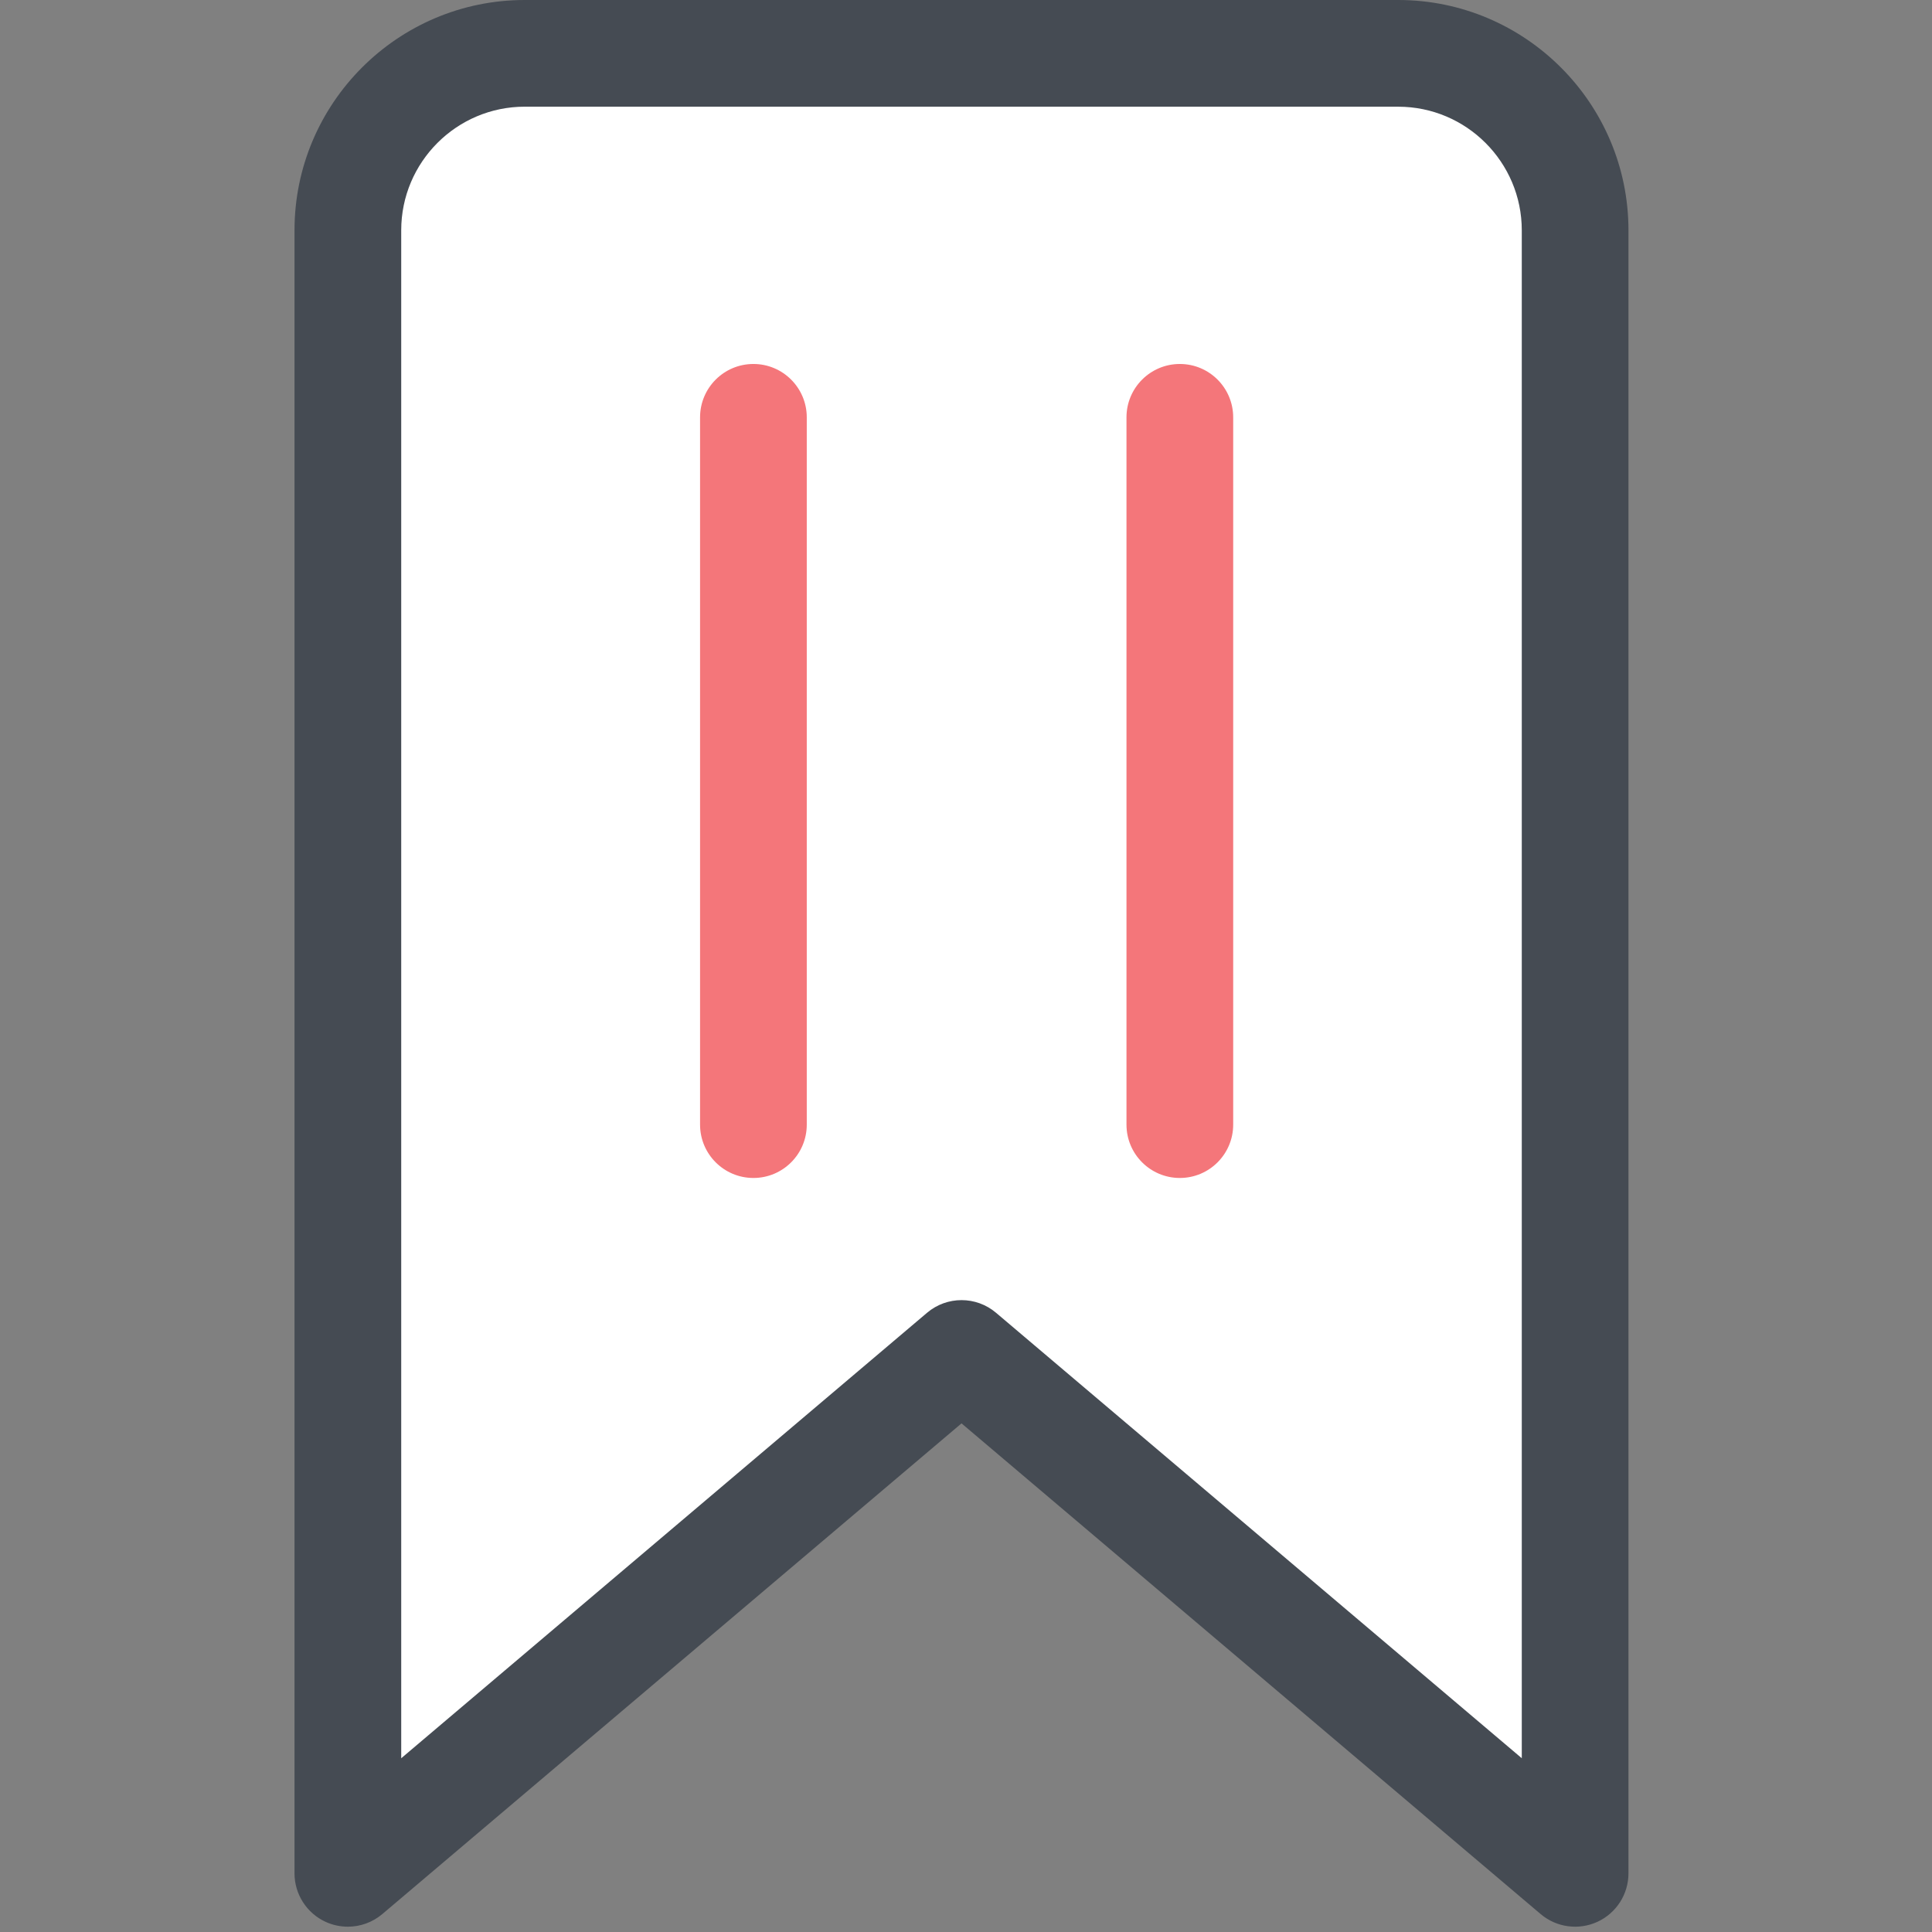 <?xml version="1.0" ?>
<!DOCTYPE svg PUBLIC '-//W3C//DTD SVG 1.1//EN' 'http://www.w3.org/Graphics/SVG/1.1/DTD/svg11.dtd'>
<svg enable-background="new 0 0 91 91" height="91px" id="Layer_1" version="1.1" viewBox="0 0 91 91" width="91px" xml:space="preserve" xmlns="http://www.w3.org/2000/svg" xmlns:xlink="http://www.w3.org/1999/xlink">
  <rect x="0" y="0" width="91" height="91" fill="#808080" stroke="none"/>
  <g>
    <g>
      <g>
        <g>
          <path d="M74.189,88.237l-28.9-24.487L16.385,88.237V10.847c0-4.603,3.729-8.334,8.33-8.334h41.142c4.604,0,8.333,3.731,8.333,8.334V88.237z" fill="#FFFFFF"/>
          <path d="M16.385,90.75c-0.358,0-0.719-0.076-1.057-0.232c-0.888-0.412-1.456-1.302-1.456-2.28V10.847C13.872,4.865,18.736,0,24.715,0h41.142c5.98,0,10.846,4.865,10.846,10.847v77.391c0,0.979-0.568,1.868-1.456,2.28c-0.889,0.41-1.934,0.27-2.681-0.363L45.289,67.043l-27.28,23.111C17.546,90.547,16.968,90.75,16.385,90.75z M24.715,5.025c-3.208,0-5.817,2.611-5.817,5.821v71.97l24.768-20.983c0.938-0.794,2.311-0.794,3.248,0l24.764,20.982V10.847c0-3.21-2.611-5.821-5.82-5.821H24.715z" fill="#454B53"/>
        </g>
        <path d="M35.487,55.484c-1.388,0-2.513-1.125-2.513-2.512V19.658c0-1.389,1.125-2.514,2.513-2.514S38,18.27,38,19.658v33.314C38,54.359,36.875,55.484,35.487,55.484z" fill="#F4767A"/>
        <path d="M55.572,55.484c-1.388,0-2.513-1.125-2.513-2.512V19.658c0-1.389,1.125-2.514,2.513-2.514s2.513,1.125,2.513,2.514v33.314C58.085,54.359,56.96,55.484,55.572,55.484z" fill="#F4767A"/>
      </g>
    </g>
  </g>
</svg>

